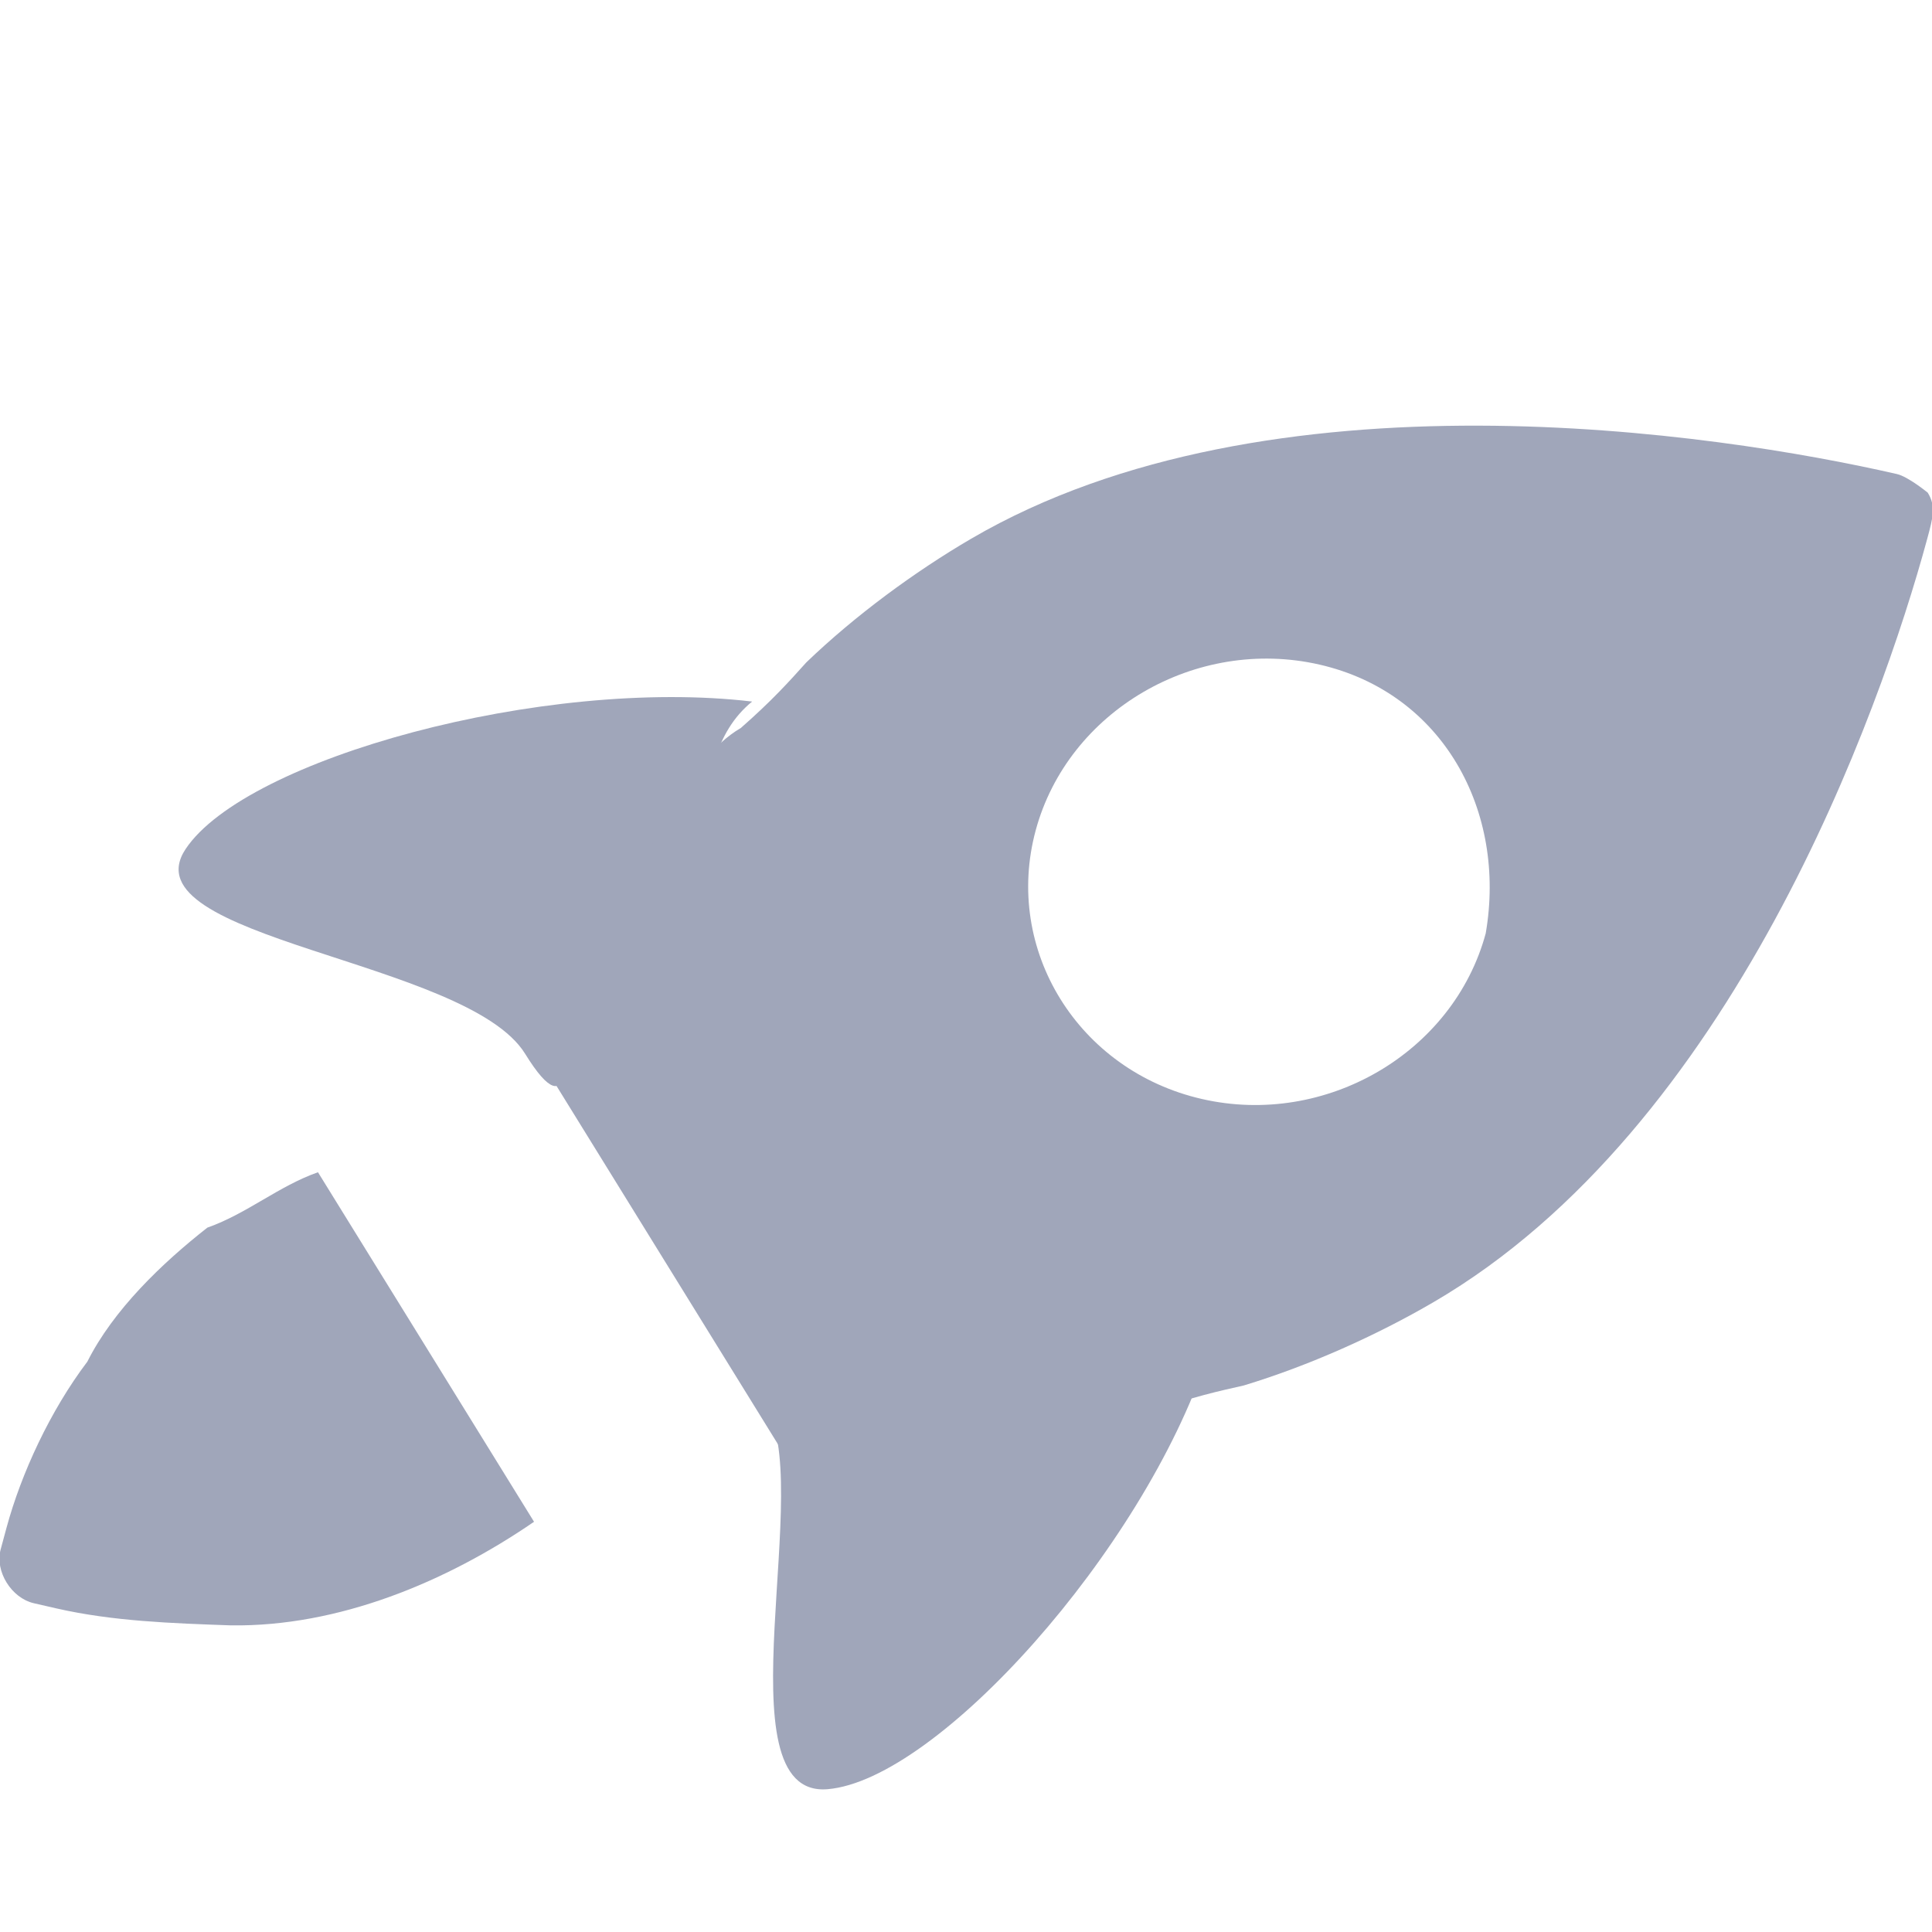 <svg xmlns="http://www.w3.org/2000/svg" width="24" height="24" fill="none" viewBox="0 0 24 24"><g fill="#a0a6ba" clip-path="url(#clip0_11295_17760)"><path d="M7.052 12.781C9.177 10.973 8.387 9.5 9.343 8.715 6.751 8.407 3.056 9.426 2.307 10.545 1.558 11.665 5.799 11.92 6.523 13.09 7.143 14.094 7.016 12.916 7.052 12.781ZM14.993 16.868C14.197 19.261 11.647 22.11 10.281 22.226 8.916 22.342 10.15 18.333 9.496 17.467 8.841 16.602 13.834 17.318 14.993 16.868ZM3.95 14.562C3.457 14.736 3.068 15.077 2.576 15.25 2.01 15.694 1.408 16.272 1.085 16.915.623 17.526.264 18.303.081 18.978.044 19.113.008 19.248.008 19.248-.065 19.518.141 19.852.421 19.916.56 19.948.7 19.98.7 19.98 1.399 20.14 2.135 20.165 2.87 20.191 4.201 20.209 5.539 19.656 6.634 18.904L5.189 16.566 3.95 14.562Z"/><path d="M10.217 18.447C10.077 18.415 9.834 18.216 9.834 18.216L6.532 12.873C6.325 12.539 6.398 12.27 6.611 12.032C7.353 11.486 8.028 10.637 8.527 9.892C8.6 9.622 8.85 9.249 9.202 9.044C9.591 8.703 9.804 8.465 10.017 8.228C10.619 7.649 11.361 7.103 12.066 6.691C15.768 4.531 21.329 5.376 23.565 5.889C23.704 5.921 23.947 6.12 23.947 6.12C24.05 6.287 24.014 6.422 23.941 6.692C23.356 8.85 21.511 14.015 17.809 16.175C17.104 16.587 16.259 16.966 15.45 17.211C15.134 17.282 14.818 17.352 14.326 17.526C14.01 17.597 13.694 17.668 13.378 17.738C12.466 17.816 11.481 18.163 10.636 18.543C10.496 18.511 10.357 18.479 10.217 18.447ZM16.392 8.256C14.855 7.904 13.268 8.83 12.866 10.314C12.464 11.798 13.393 13.3 14.93 13.652C16.467 14.005 18.054 13.079 18.456 11.595C18.718 10.079 17.929 8.609 16.392 8.256Z"/></g><defs><clipPath id="clip0_11295_17760"><path fill="#fff" d="M0 0H24V24H0z"/></clipPath></defs></svg>